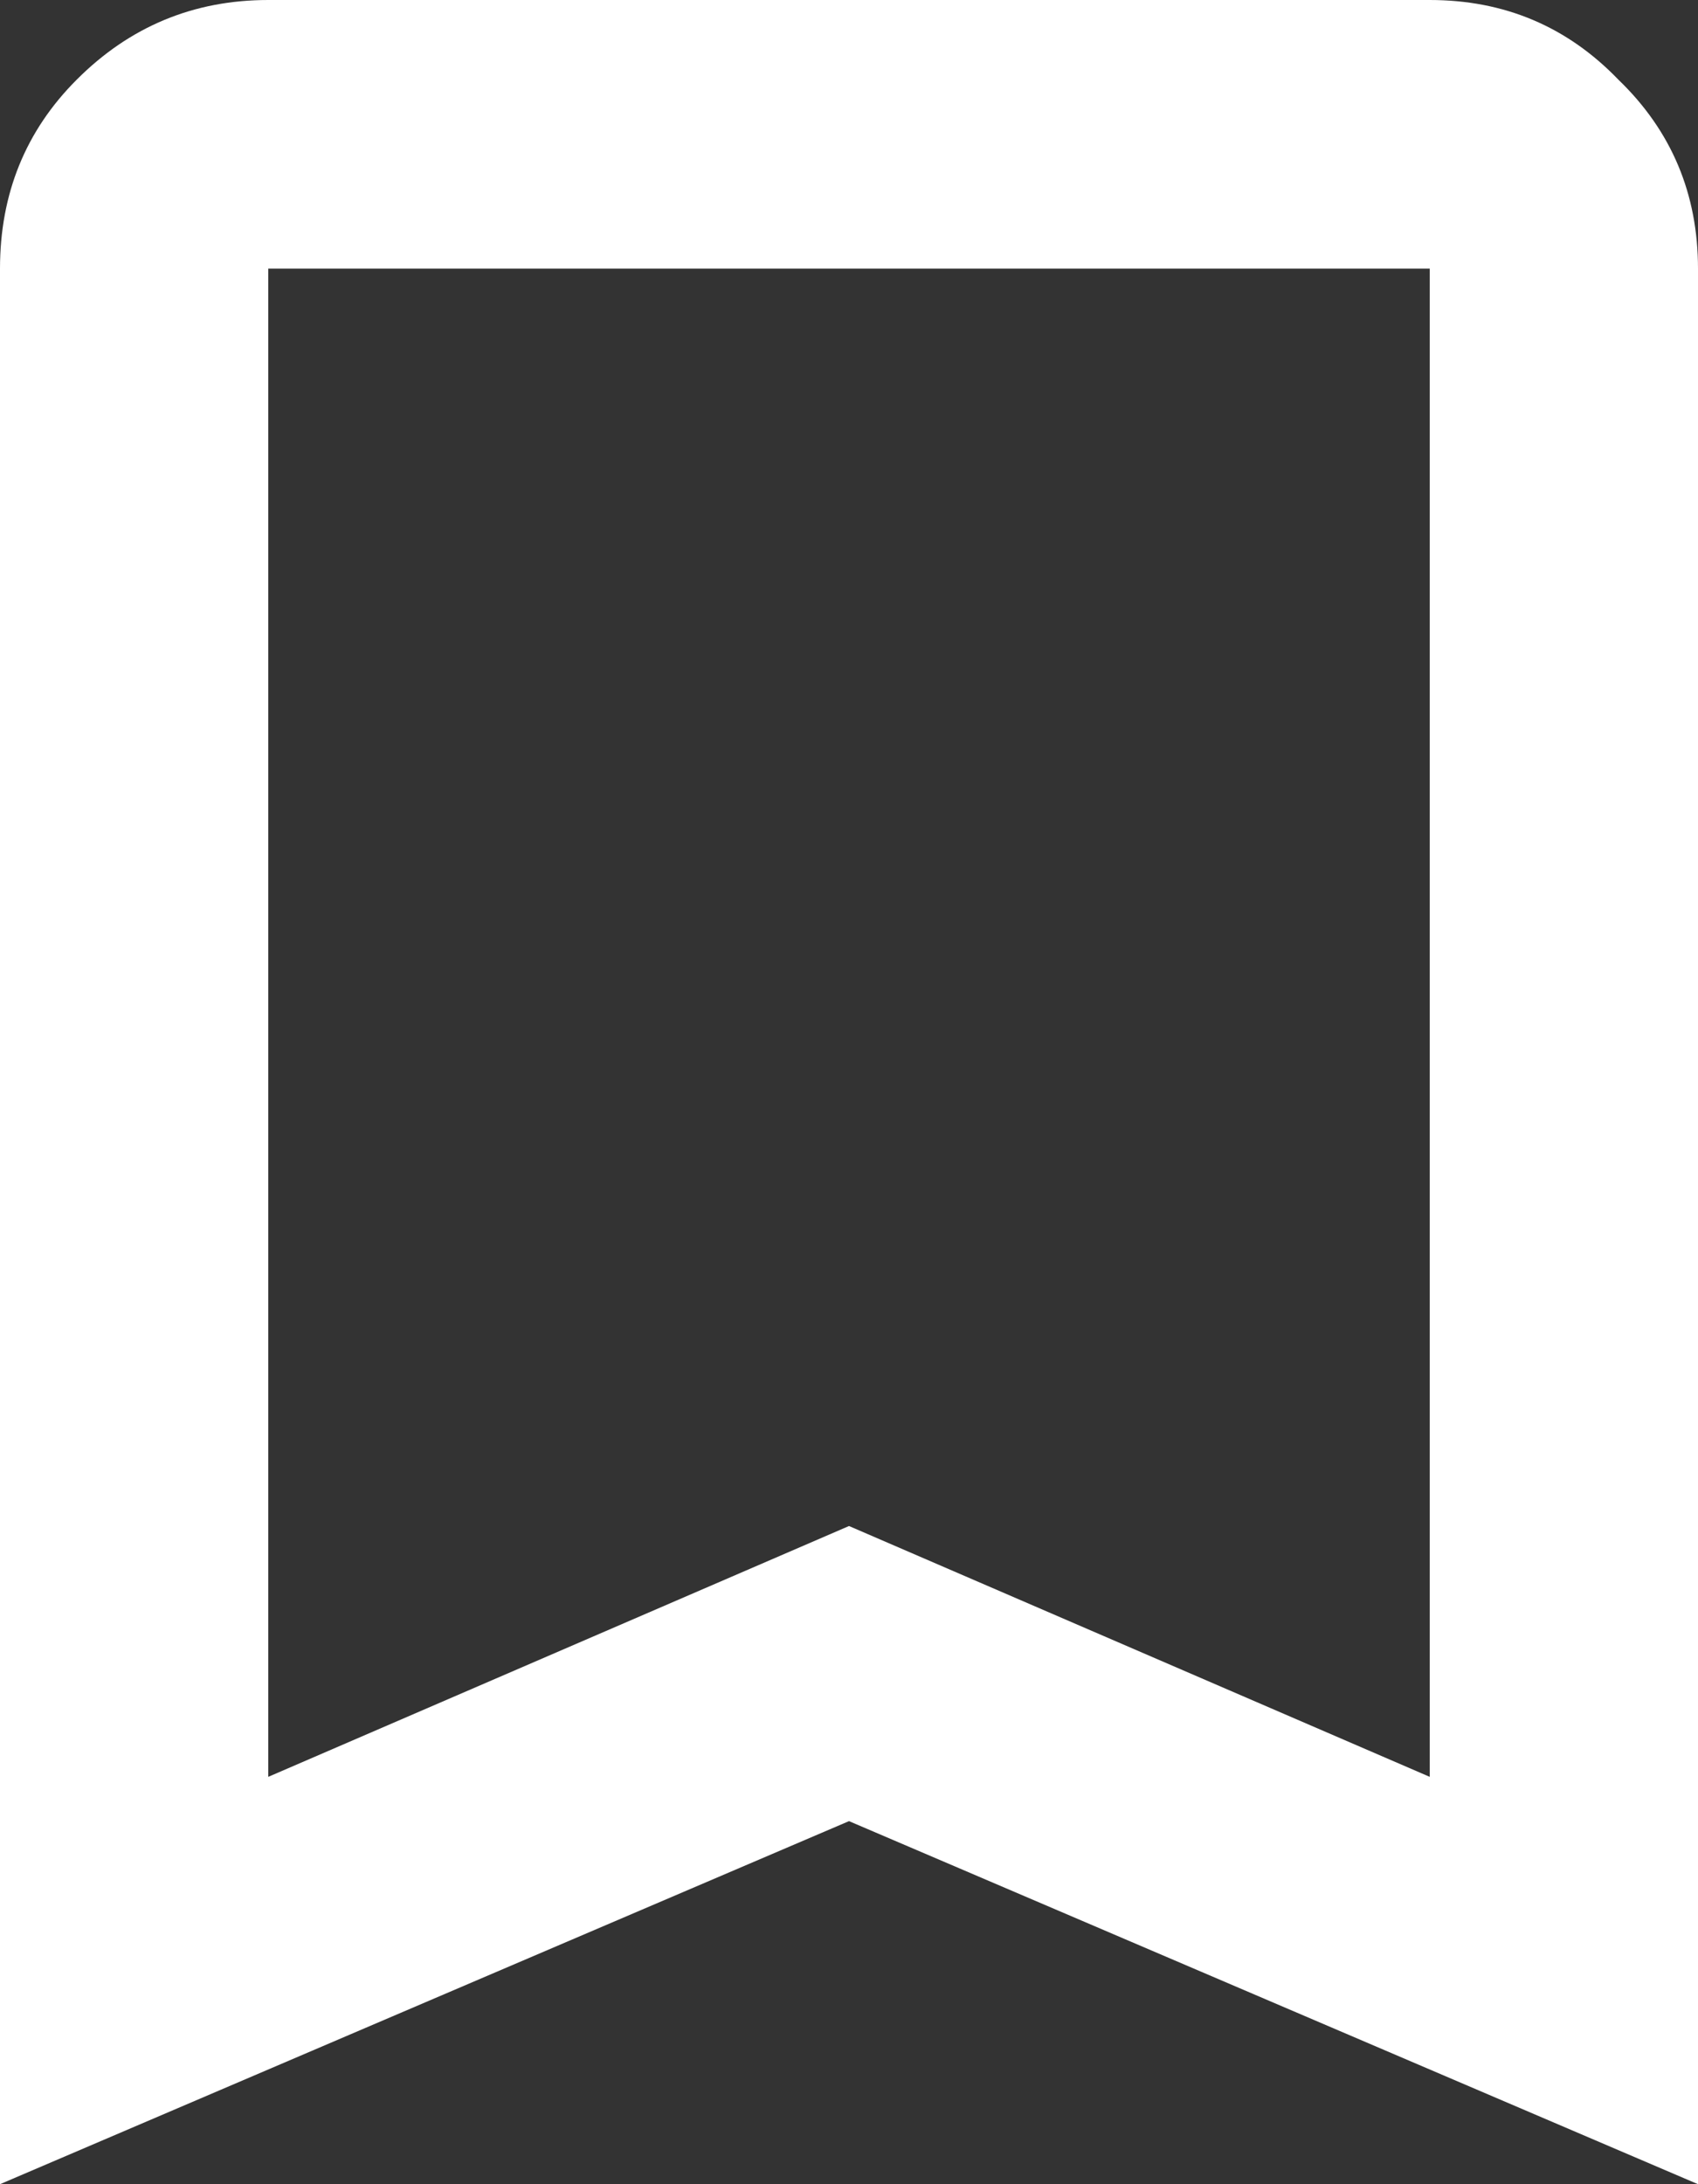 <svg width="14" height="18" viewBox="0 0 14 18" fill="none" xmlns="http://www.w3.org/2000/svg">
<rect x="0" y="0" width="14" height="18" fill="#333333" stroke="none"/>
<path d="M0 18V2.214C0 1.597 0.211 1.078 0.632 0.657C1.069 0.219 1.596 0 2.212 0H11.788C12.404 0 12.922 0.219 13.344 0.657C13.781 1.078 14 1.597 14 2.214V18L7 15.008L0 18ZM2.212 14.643L7 12.576L11.788 14.643V2.214H2.212V14.643Z" fill="white"/>
</svg>

